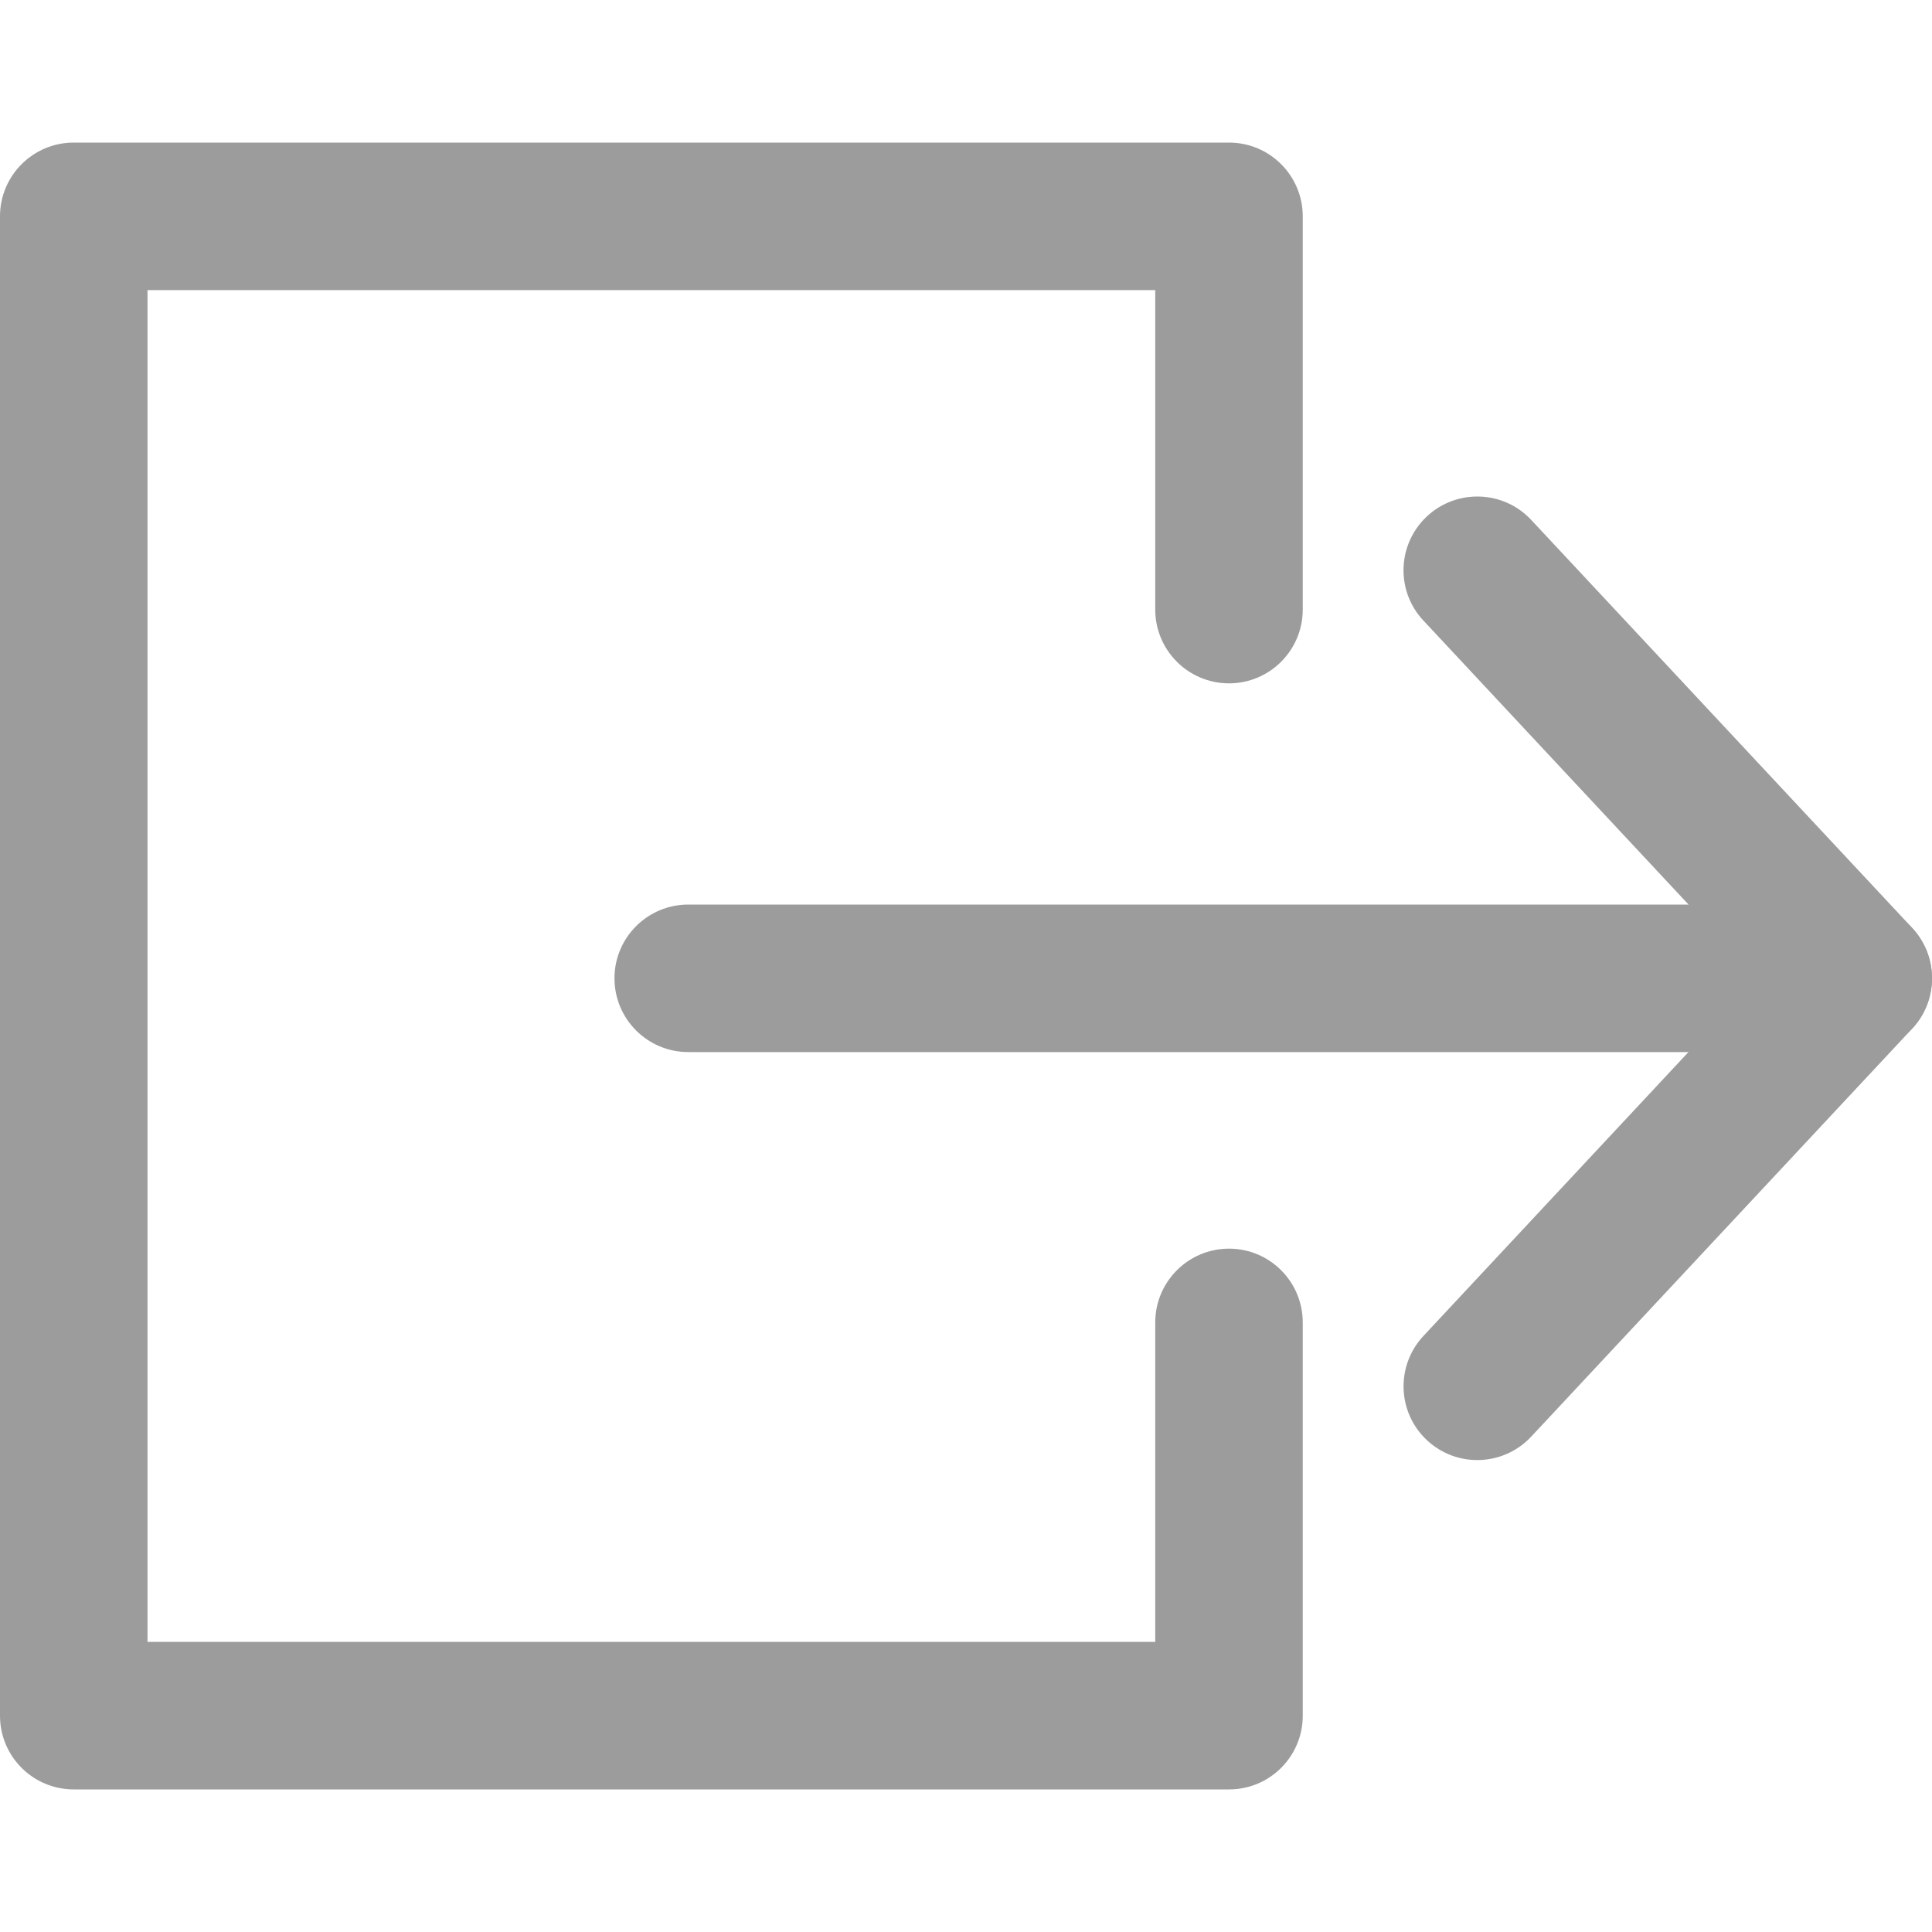 <svg width="20" height="20" viewBox="0 0 20 20" fill="none" xmlns="http://www.w3.org/2000/svg">
<g clip-path="url(#clip0_227_1161)">
<path d="M20 10.127C20 9.706 19.658 9.364 19.237 9.364L7.125 9.364C6.703 9.364 6.361 9.706 6.361 10.127C6.361 10.549 6.703 10.891 7.125 10.891L19.237 10.891C19.658 10.891 20 10.549 20 10.127Z" fill="#9C9C9C"/>
<path d="M15.851 14.872L19.795 10.648C20.068 10.355 20.068 9.9 19.795 9.606L15.851 5.382C15.563 5.074 15.08 5.058 14.772 5.345C14.611 5.495 14.529 5.699 14.529 5.903C14.529 6.09 14.597 6.277 14.735 6.424L18.192 10.127L14.735 13.83C14.447 14.139 14.464 14.622 14.772 14.909C15.08 15.197 15.563 15.18 15.851 14.872Z" fill="#9C9C9C"/>
<path d="M13.486 17.761L13.486 13.69C13.486 13.268 13.144 12.926 12.723 12.926C12.301 12.926 11.959 13.268 11.959 13.69L11.959 16.997L1.527 16.997L1.527 3.003L11.959 3.003L11.959 6.31C11.959 6.732 12.301 7.074 12.723 7.074C13.144 7.074 13.486 6.732 13.486 6.31L13.486 2.239C13.486 1.818 13.144 1.476 12.723 1.476L0.763 1.476C0.342 1.476 -0 1.818 -0 2.239L-0 17.761C-0 18.183 0.342 18.524 0.763 18.524L12.723 18.524C13.144 18.524 13.486 18.183 13.486 17.761Z" fill="#9C9C9C"/>
</g>
<defs>
<clipPath id="clip0_227_1161">
<rect width="20" height="20" fill="white" transform="translate(20) rotate(90)"/>
</clipPath>
</defs>
</svg>
